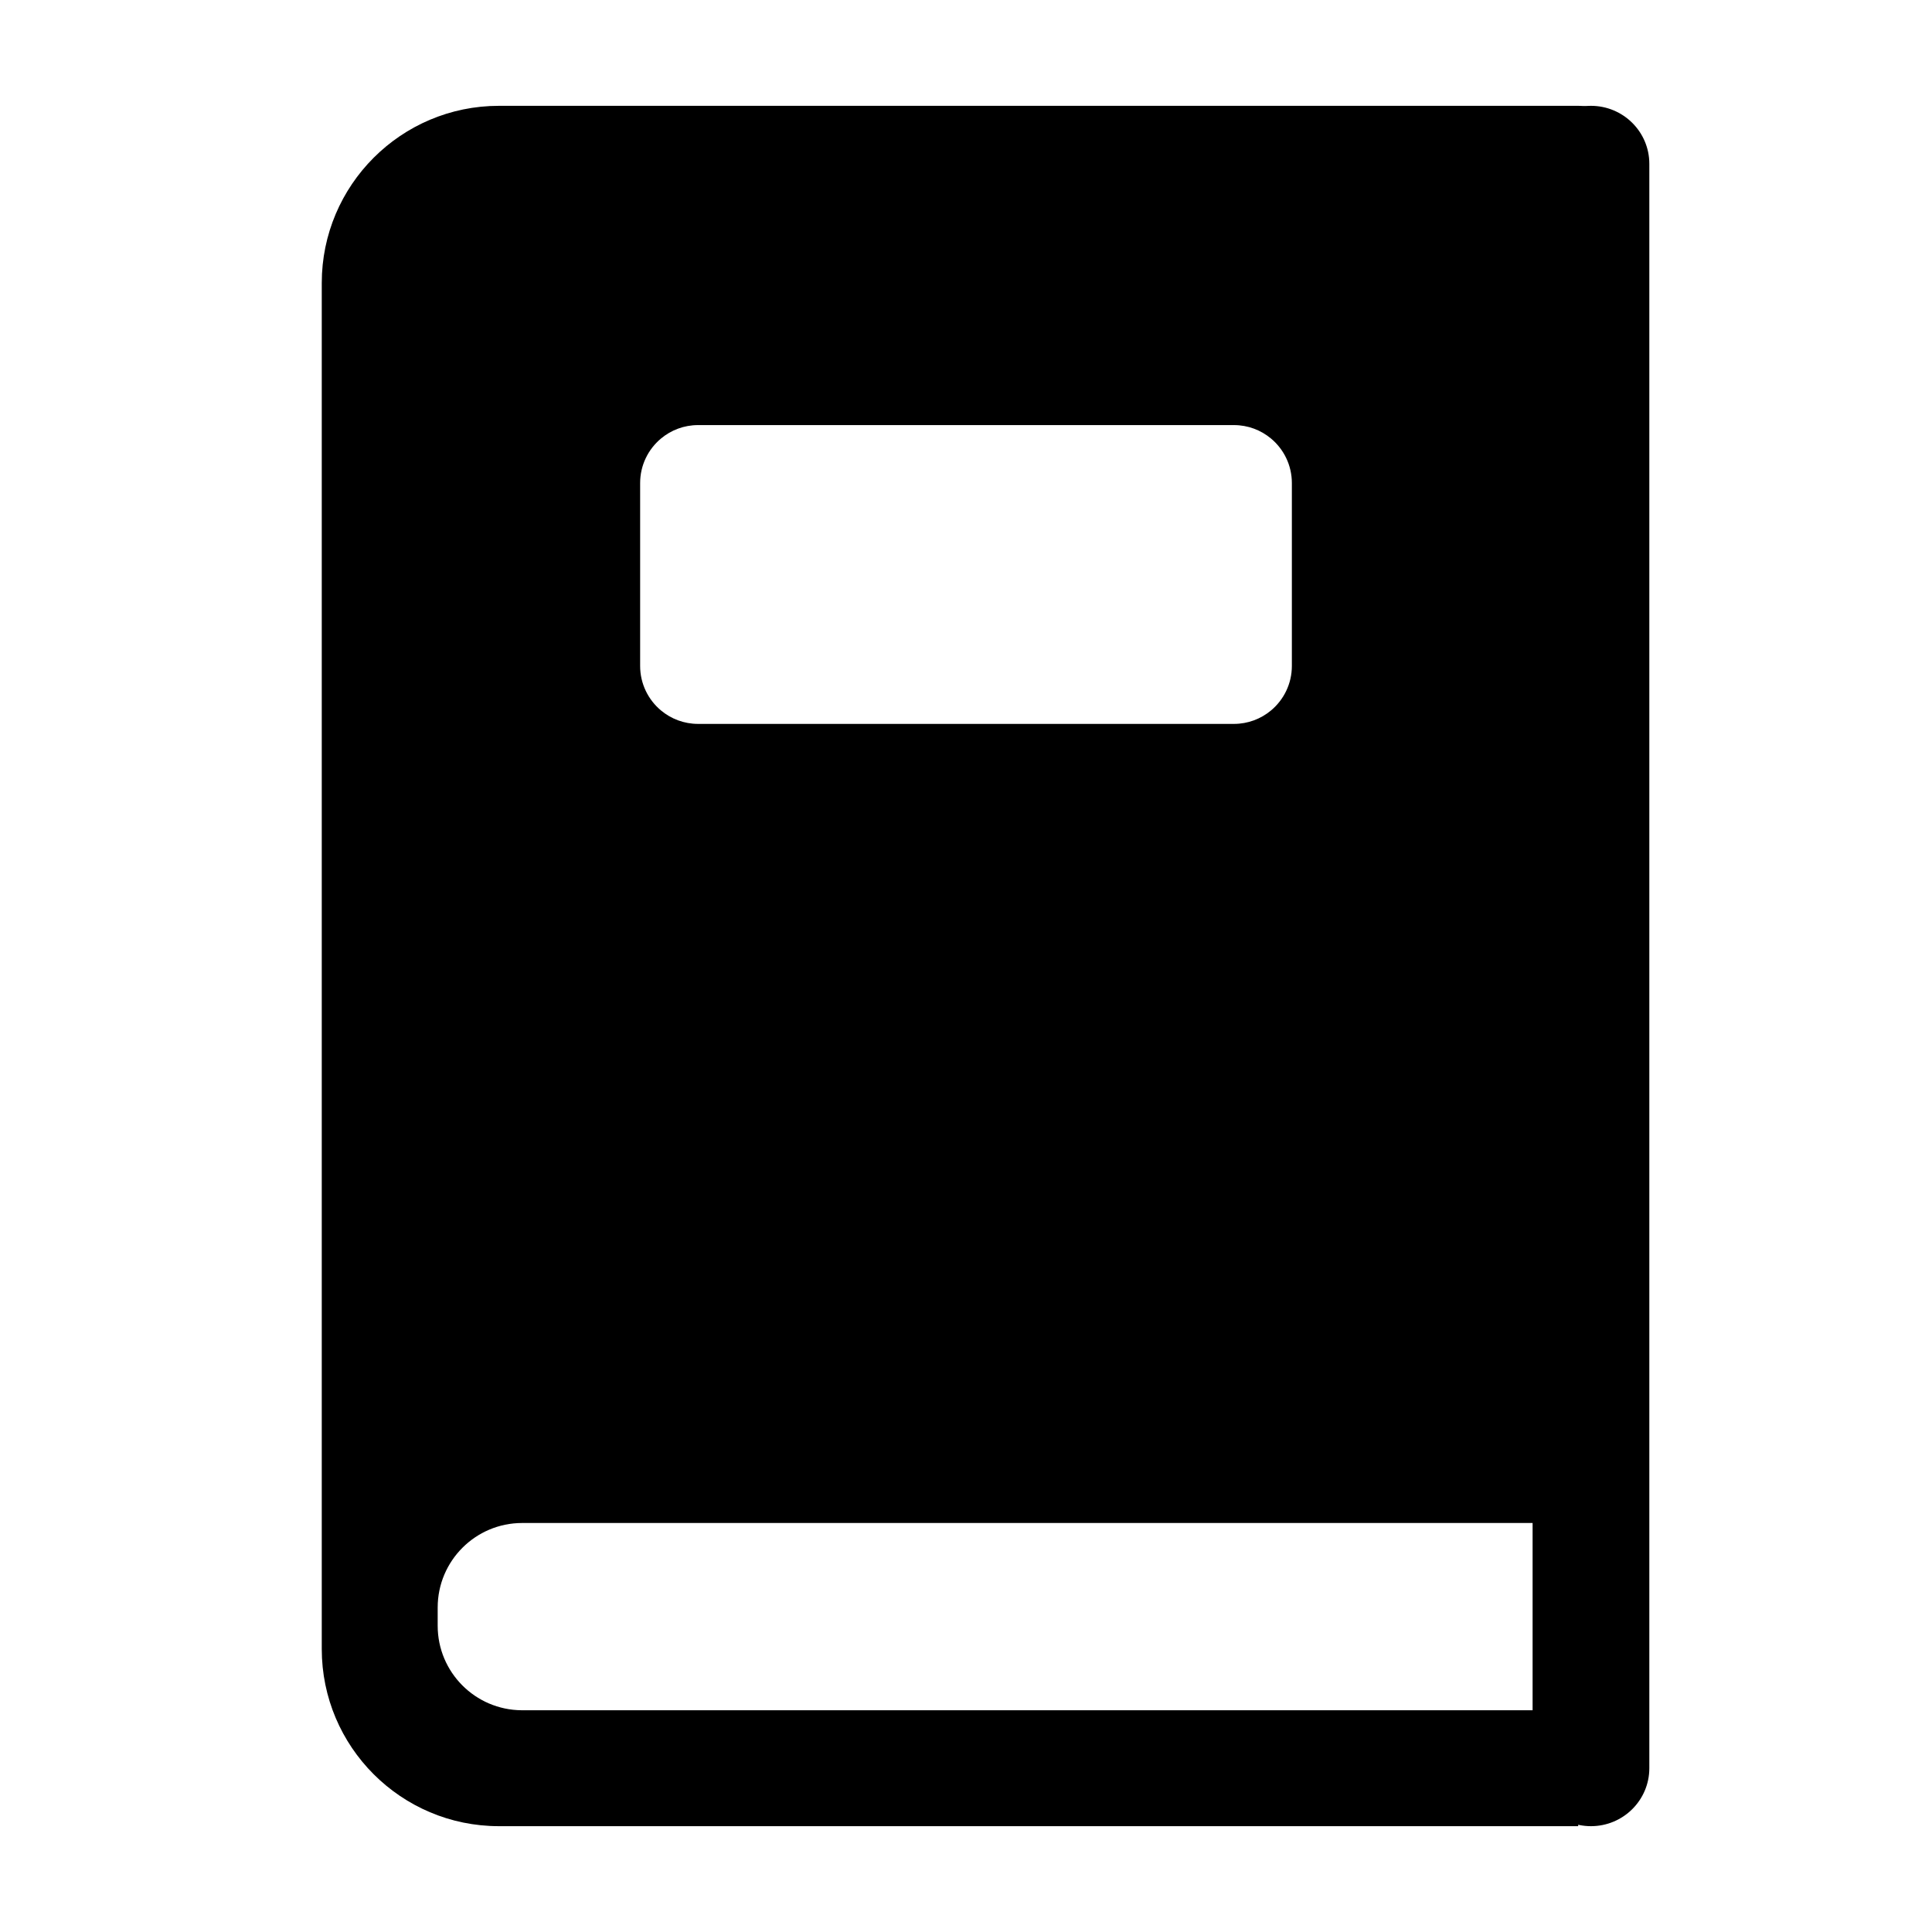 <?xml version="1.0" encoding="UTF-8" standalone="no"?>
<!DOCTYPE svg PUBLIC "-//W3C//DTD SVG 1.1//EN" "http://www.w3.org/Graphics/SVG/1.1/DTD/svg11.dtd">
<svg width="100%" height="100%" viewBox="0 0 24 24" version="1.1" xmlns="http://www.w3.org/2000/svg" xmlns:xlink="http://www.w3.org/1999/xlink" xml:space="preserve" xmlns:serif="http://www.serif.com/" style="fill-rule:evenodd;clip-rule:evenodd;stroke-linejoin:round;stroke-miterlimit:2;">
    <g transform="matrix(0.057,0,0,0.048,-3.265,0)">
        <path d="M416.728,42.388C416.728,34.109 411.028,27.388 404.008,27.388C396.989,27.388 391.289,34.109 391.289,42.388L391.289,457.612C391.289,465.891 396.989,472.612 404.008,472.612C411.028,472.612 416.728,465.891 416.728,457.612L416.728,42.388Z"/>
    </g>
    <g transform="matrix(0.048,0,0,0.048,0,0)">
        <path d="M408.436,27.388L129.12,27.388C103.816,27.388 83.272,47.931 83.272,73.235L83.272,426.765C83.272,452.069 103.816,472.612 129.12,472.612L408.436,472.612L408.436,442.612L135.141,442.612L135,442.612C122.995,442.536 113.272,432.766 113.272,420.744L113.272,416.019C113.272,403.949 123.072,394.15 135.141,394.15L408.436,394.15C416.715,394.15 423.436,387.429 423.436,379.15L423.436,42.388C423.436,34.109 416.715,27.388 408.436,27.388ZM319.333,110.012L180.667,110.012C177.022,110.012 173.68,111.314 171.08,113.478L171.051,113.502C167.761,116.255 165.667,120.39 165.667,125.012L165.667,172.345C165.667,176.966 167.761,181.102 171.051,183.855L171.08,183.878C173.68,186.043 177.022,187.345 180.667,187.345L319.333,187.345C322.978,187.345 326.32,186.043 328.92,183.878L328.949,183.855C332.239,181.102 334.333,176.966 334.333,172.345L334.333,125.012C334.333,120.39 332.239,116.255 328.949,113.502L328.92,113.478C326.32,111.314 322.978,110.012 319.333,110.012Z"/>
    </g>
</svg>
